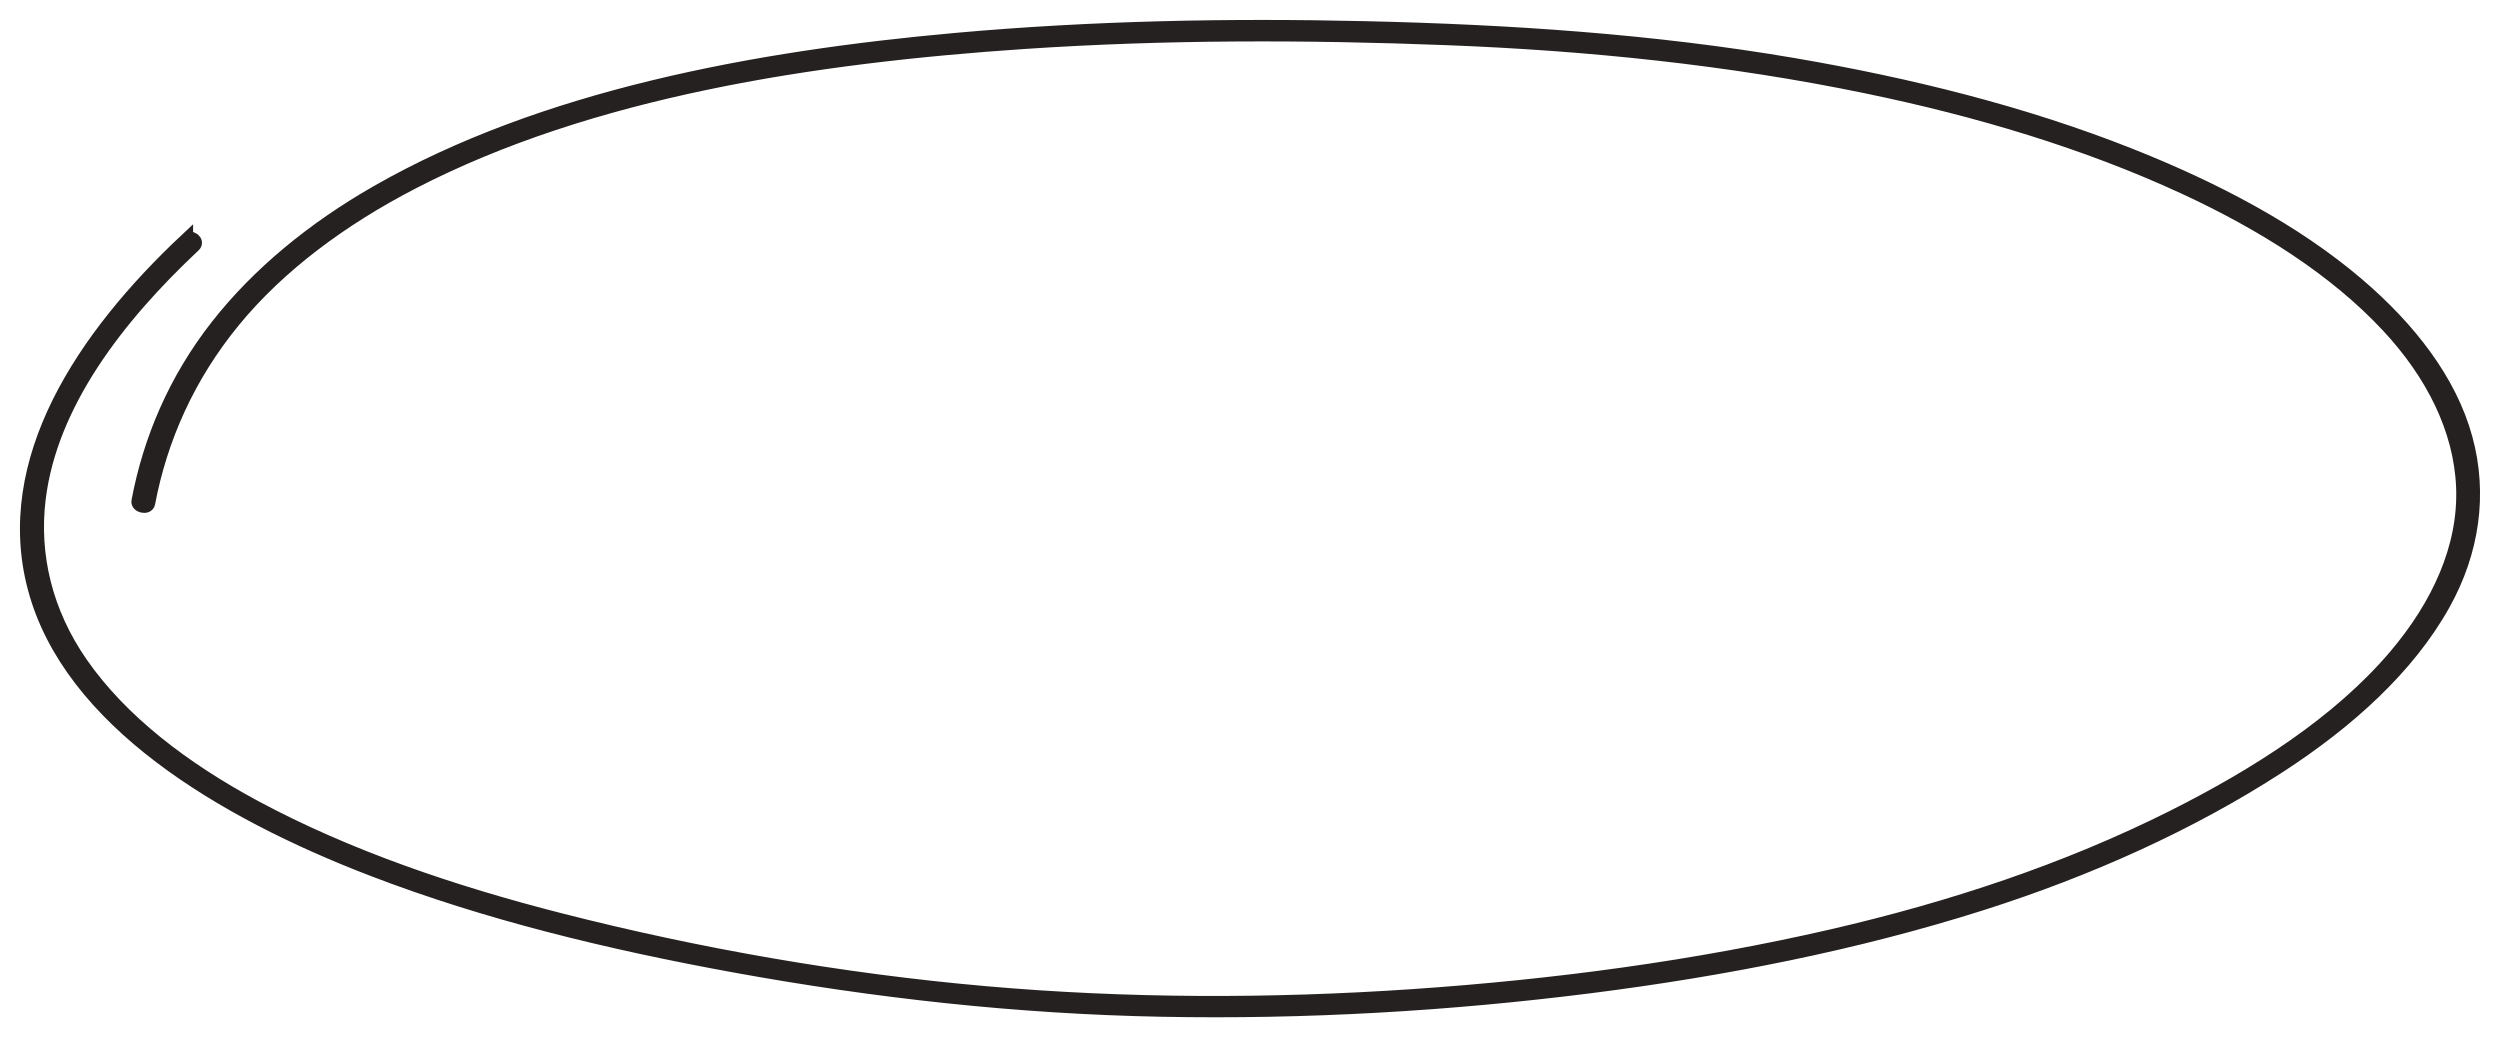 <svg width="94" height="39" viewBox="0 0 94 39" fill="none" xmlns="http://www.w3.org/2000/svg">
<path d="M7.01 9.01C3.113 12.664 0.009 17.319 1.295 22.128C2.624 27.094 8.325 30.51 13.997 32.692C18.284 34.342 22.914 35.459 27.579 36.311C32.868 37.276 38.223 37.876 43.664 37.98C49.064 38.085 54.483 37.77 59.808 37.095C64.822 36.458 69.796 35.48 74.489 33.99C78.518 32.711 82.374 30.977 85.694 28.822C88.286 27.14 90.552 25.105 91.884 22.71C92.979 20.744 93.29 18.575 92.719 16.484C92.126 14.305 90.582 12.337 88.646 10.686C86.263 8.651 83.237 7.072 80.068 5.817C76.102 4.245 71.803 3.177 67.445 2.431C62.153 1.526 56.752 1.17 51.336 1.046C46.214 0.927 41.072 1.027 35.98 1.483C28.353 2.164 20.395 3.654 14.172 7.218C11.764 8.596 9.696 10.296 8.158 12.262C6.581 14.275 5.627 16.534 5.192 18.842C5.155 19.036 5.547 19.119 5.584 18.924C6.043 16.493 7.081 14.145 8.8 12.053C10.507 9.977 12.851 8.241 15.511 6.865C22.205 3.401 30.592 2.123 38.538 1.59C43.808 1.237 49.115 1.244 54.393 1.448C59.725 1.653 65.027 2.198 70.182 3.265C74.355 4.127 78.428 5.341 82.126 7.051C85.068 8.41 87.797 10.124 89.79 12.267C91.448 14.047 92.514 16.135 92.6 18.324C92.687 20.589 91.665 22.774 90.06 24.665C87.951 27.148 84.887 29.116 81.659 30.733C77.709 32.709 73.402 34.145 68.877 35.189C63.758 36.369 58.447 37.078 53.122 37.44C47.778 37.804 42.374 37.798 37.041 37.328C31.634 36.852 26.22 35.9 21.066 34.583C17.02 33.55 13.059 32.207 9.57 30.33C6.931 28.909 4.572 27.125 3.054 24.942C1.73 23.035 1.206 20.883 1.47 18.743C1.907 15.199 4.395 11.95 7.297 9.23C7.459 9.078 7.175 8.858 7.01 9.013V9.01Z" fill="#292939" stroke="#252121" stroke-width="0.5"/>
</svg>